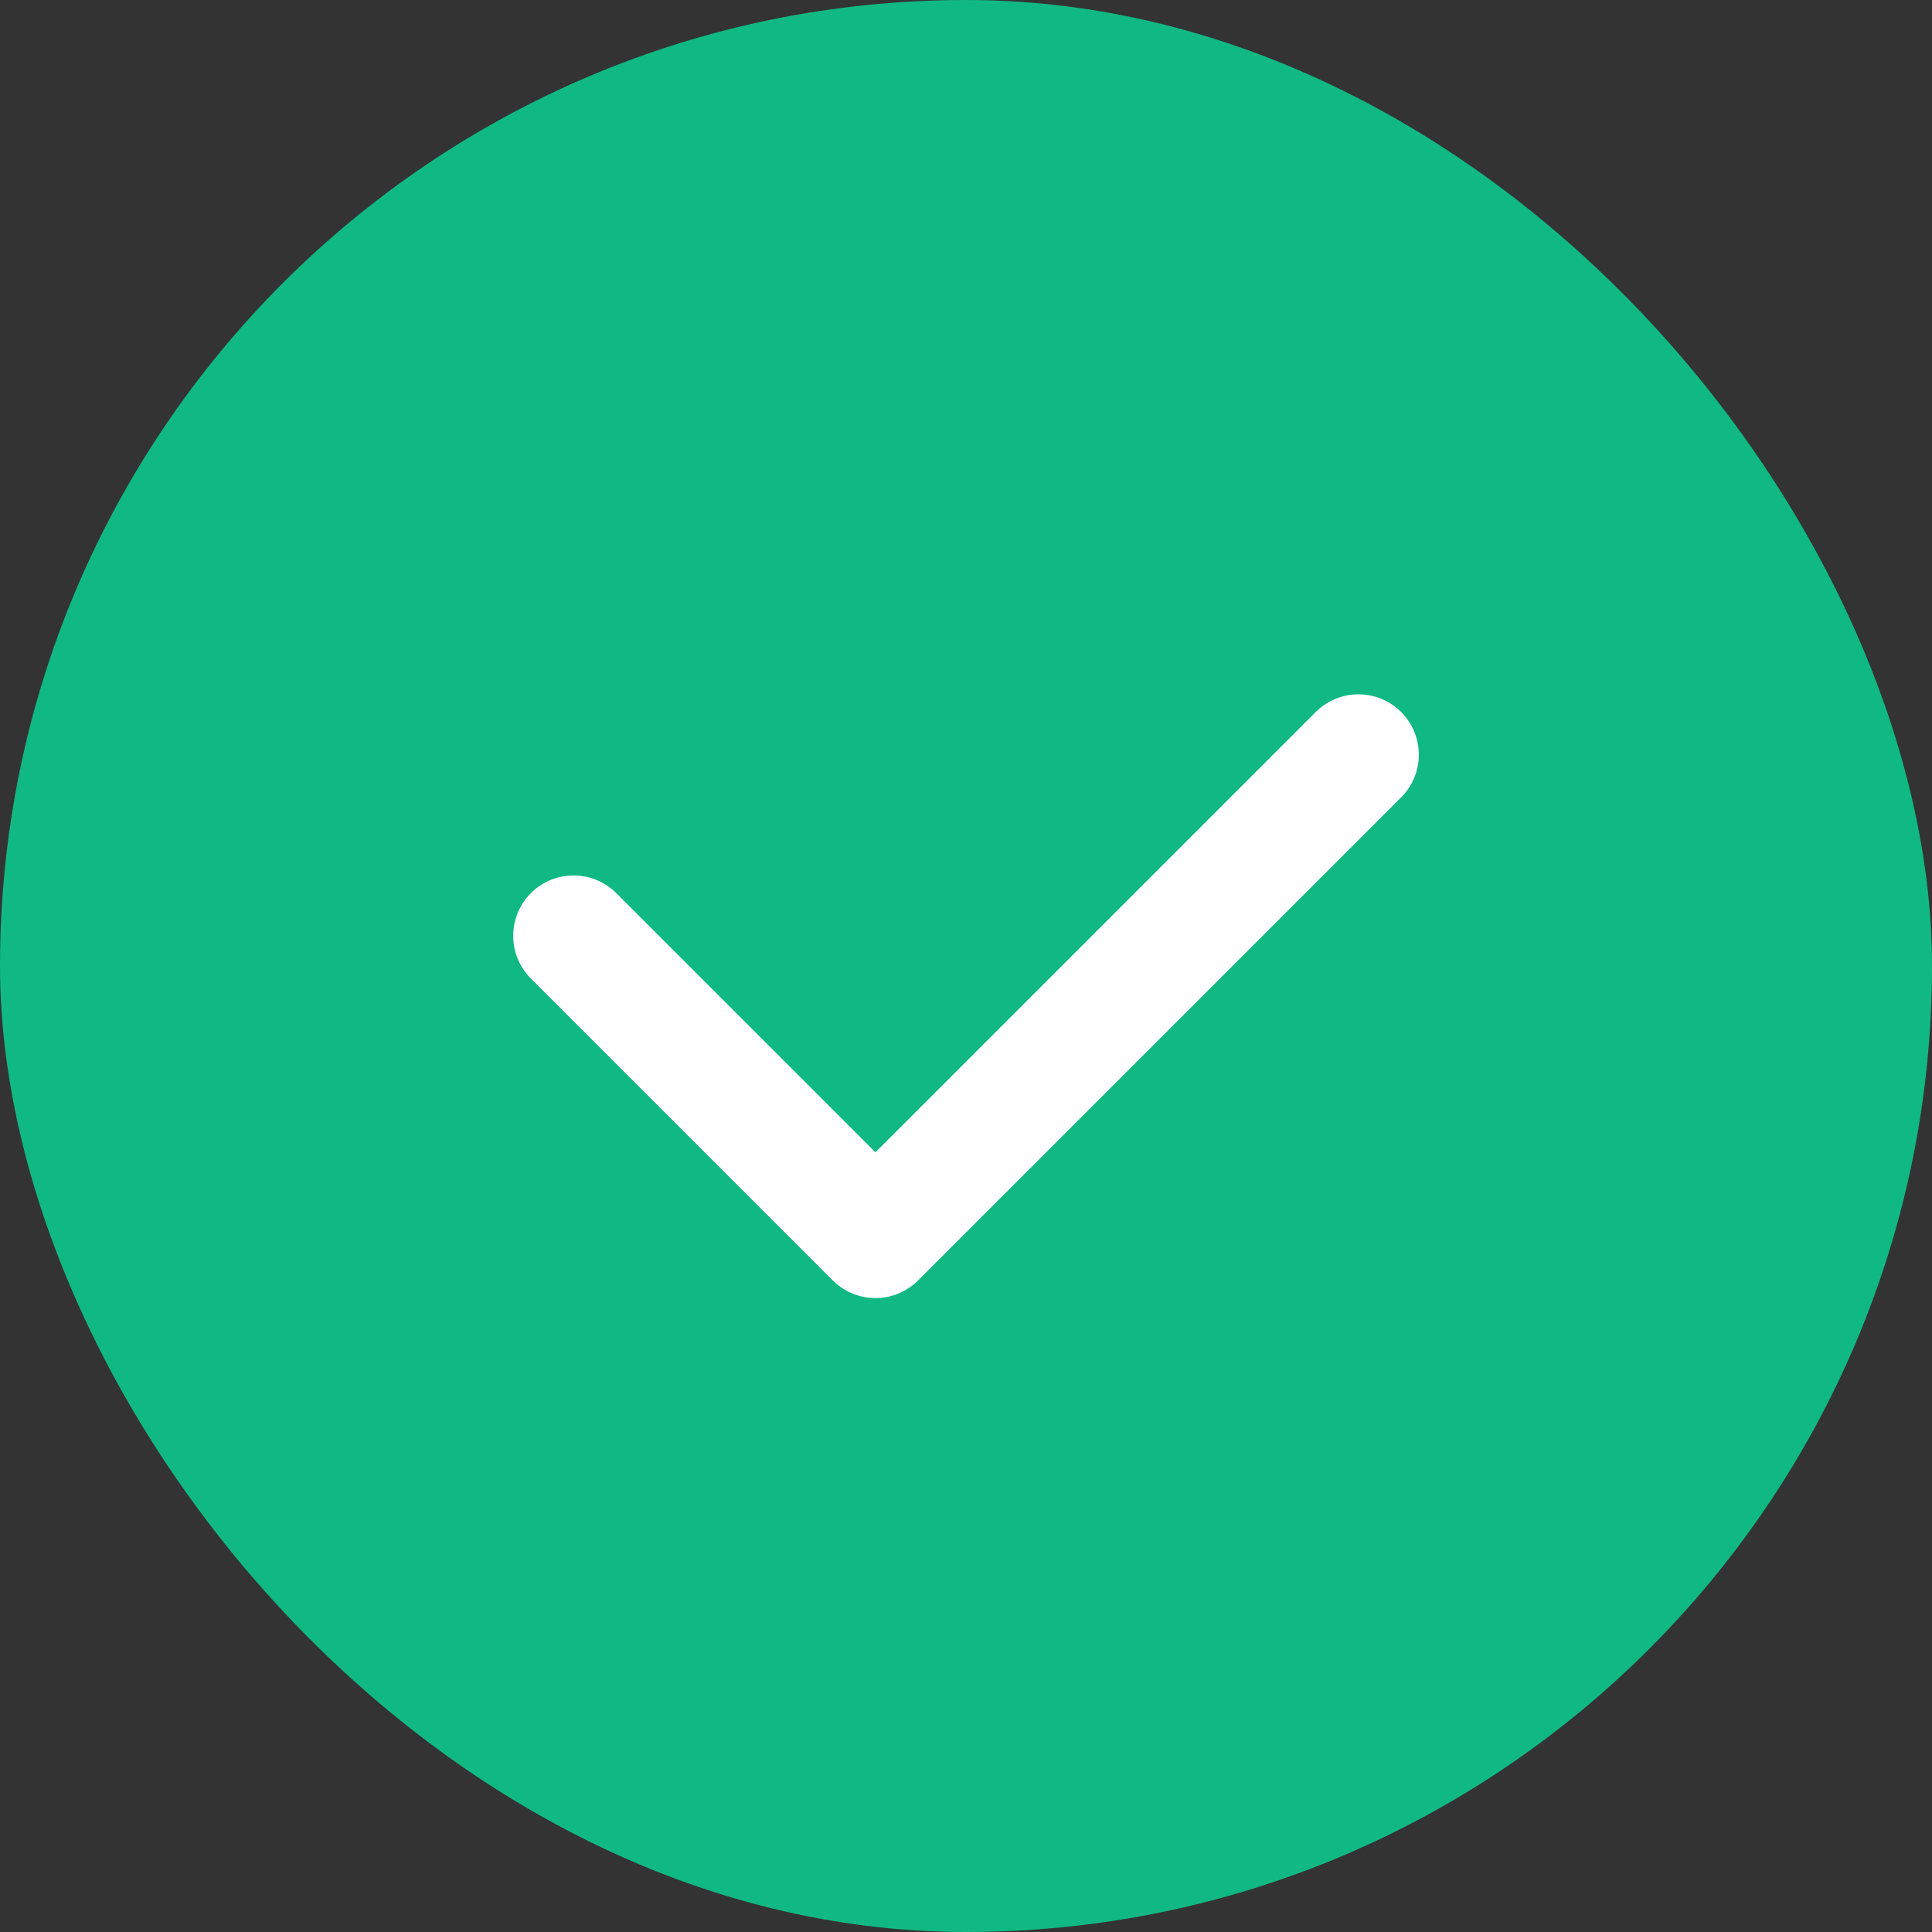 <svg width="32" height="32" viewBox="0 0 32 32" fill="none" xmlns="http://www.w3.org/2000/svg">
  <rect x="0" y="0" width="32" height="32" fill="#333333" stroke="none"/>
  <rect width="32" height="32" rx="16" fill="#10B981"/>
  <path d="M22.5 12.5L14.5 20.5L9.5 15.5" stroke="white" stroke-width="2" stroke-linecap="round" stroke-linejoin="round"/>
</svg> 